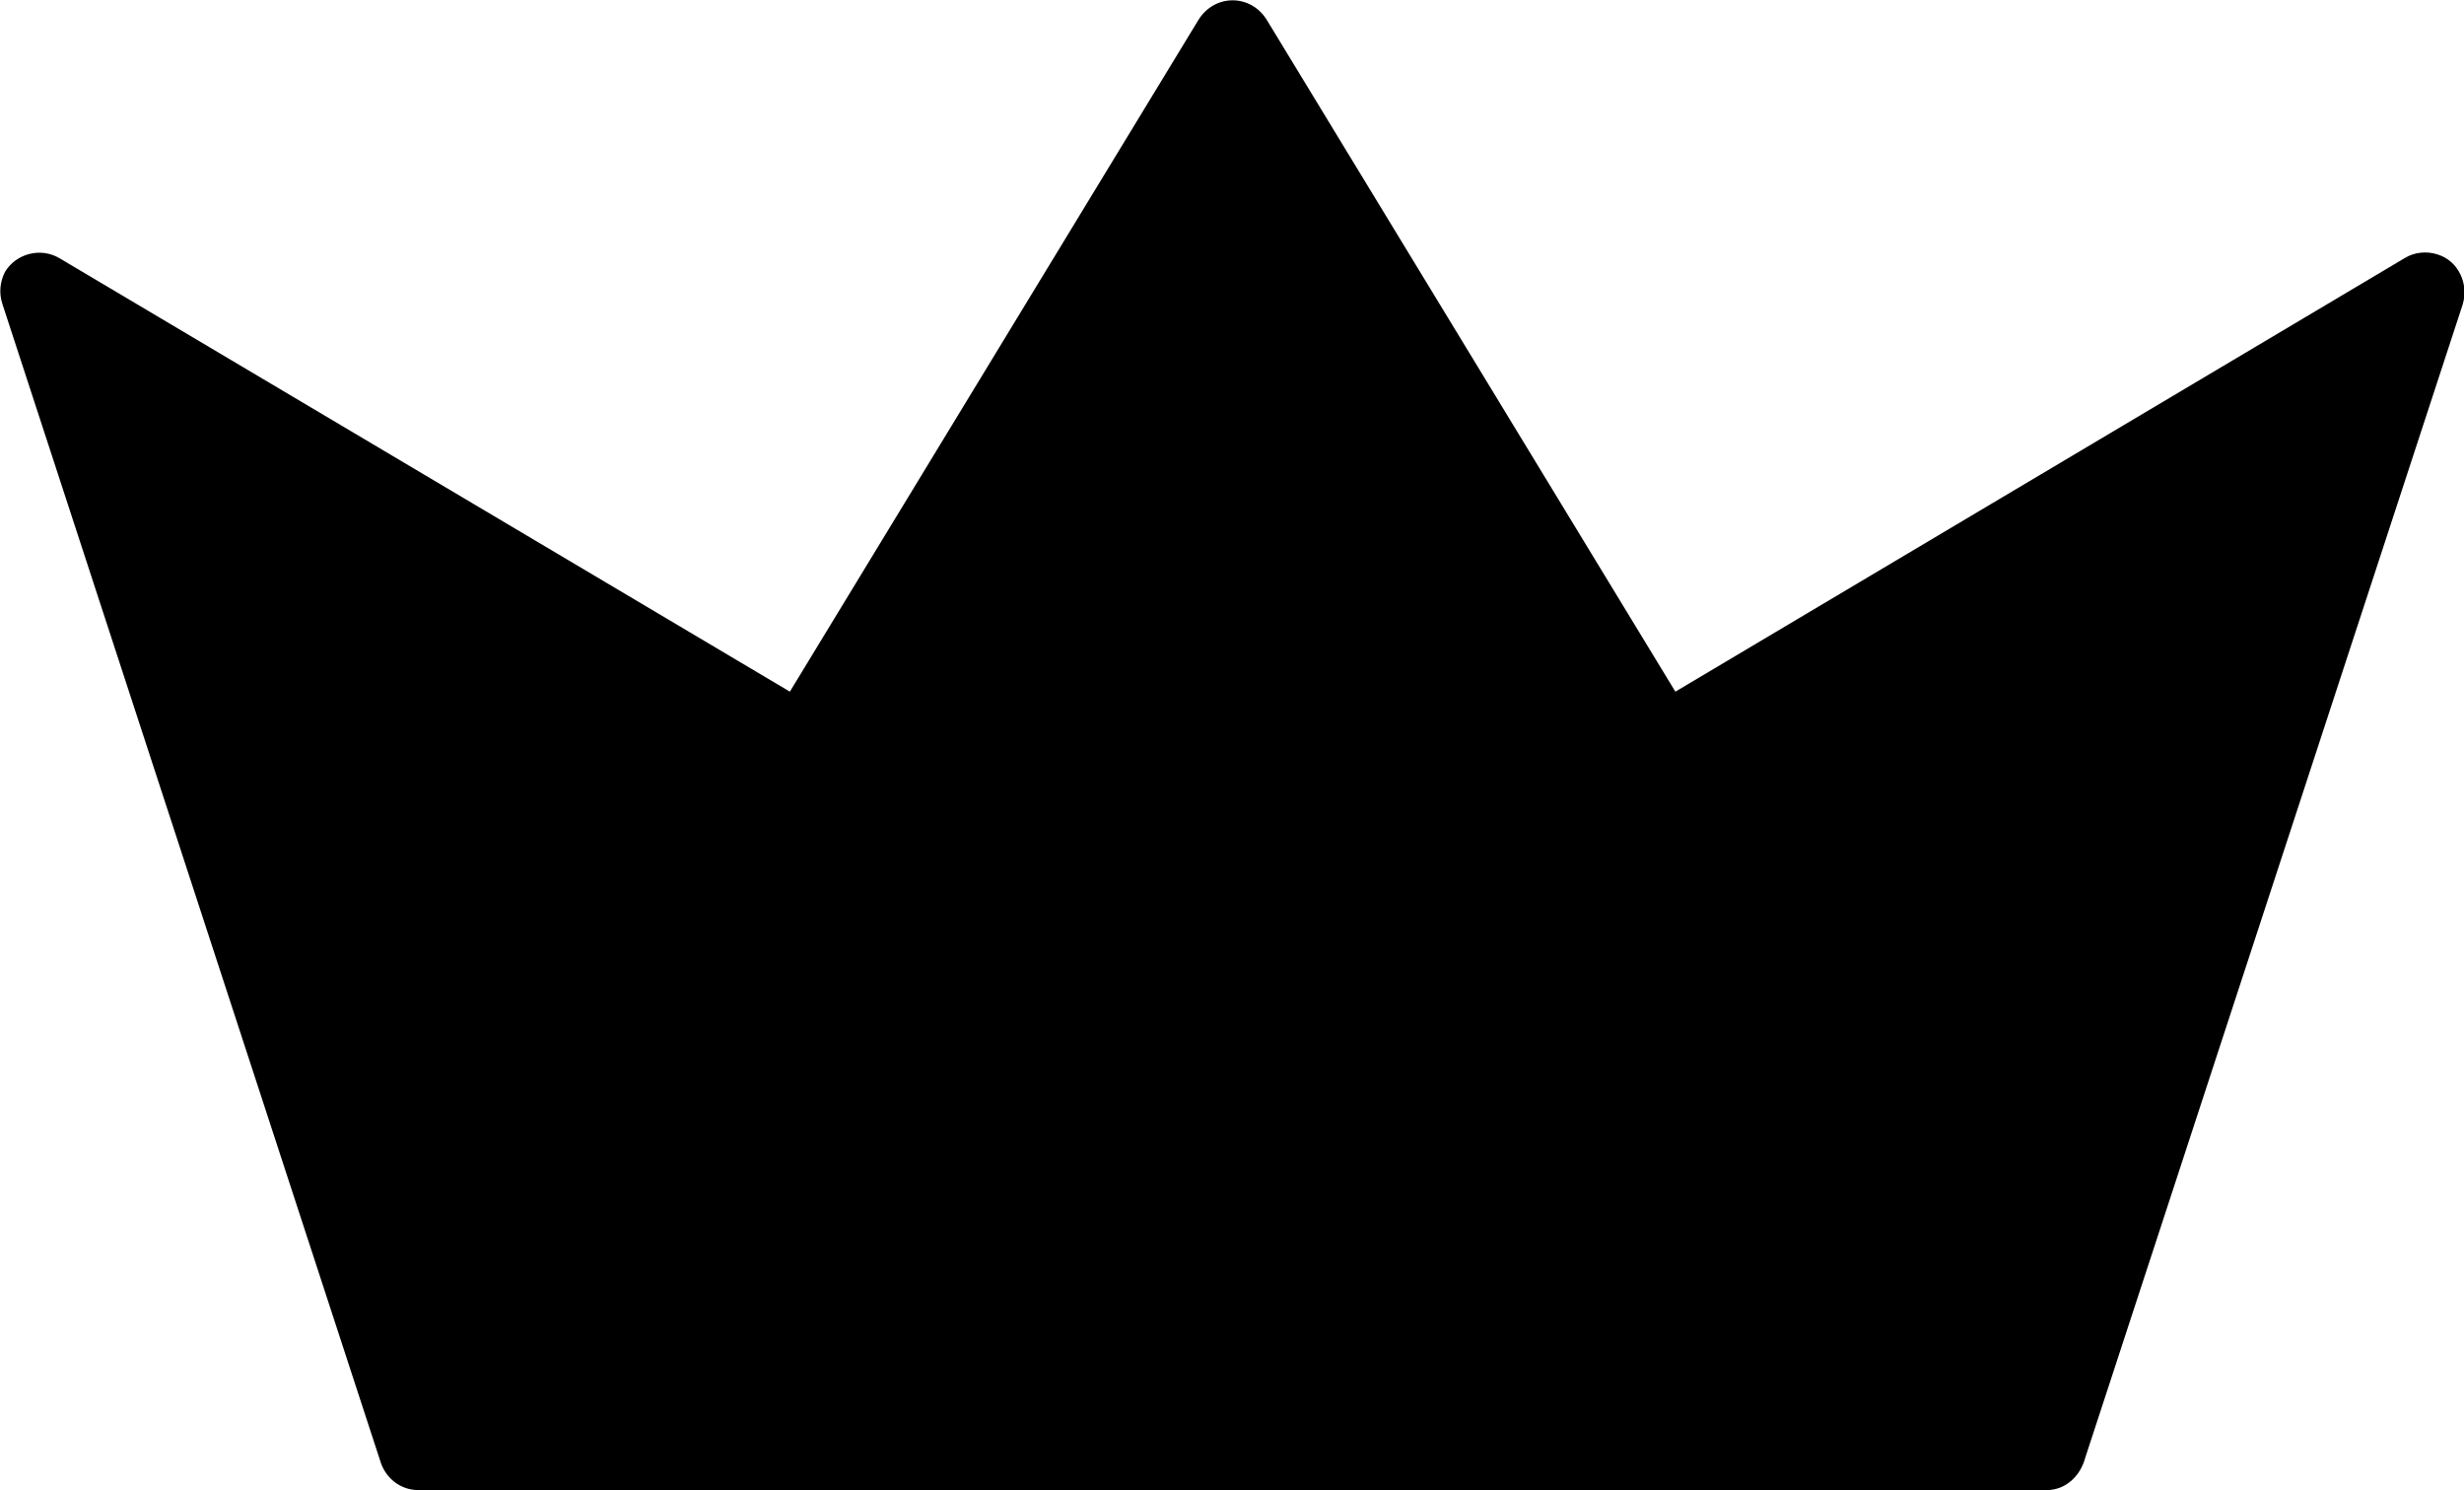 <svg xmlns="http://www.w3.org/2000/svg" xmlns:xlink="http://www.w3.org/1999/xlink" xml:space="preserve" version="1.1" style="shape-rendering:geometricPrecision;text-rendering:geometricPrecision;image-rendering:optimizeQuality;" viewBox="0 0 1.984 1.2" x="0px" y="0px" fill-rule="evenodd" clip-rule="evenodd"><defs><style type="text/css">
   
    .fil0 {fill:black}
   
  </style></defs><g><g><path class="fil0" d="M0.965 0.016l-0.329 0.541 -0.588 -0.349c-0.015,-0.009 -0.035,-0.004 -0.044,0.011 -0.004,0.008 -0.005,0.017 -0.002,0.026l0.304 0.931c0.004,0.014 0.016,0.024 0.031,0.024l1.311 0c0.015,0 0.027,-0.011 0.031,-0.026l0.304 -0.929c0.005,-0.017 -0.004,-0.035 -0.02,-0.04 -0.009,-0.003 -0.019,-0.002 -0.027,0.003l-0.587 0.349 -0.329 -0.541c-0.013,-0.021 -0.042,-0.021 -0.055,0z"></path></g></g></svg>